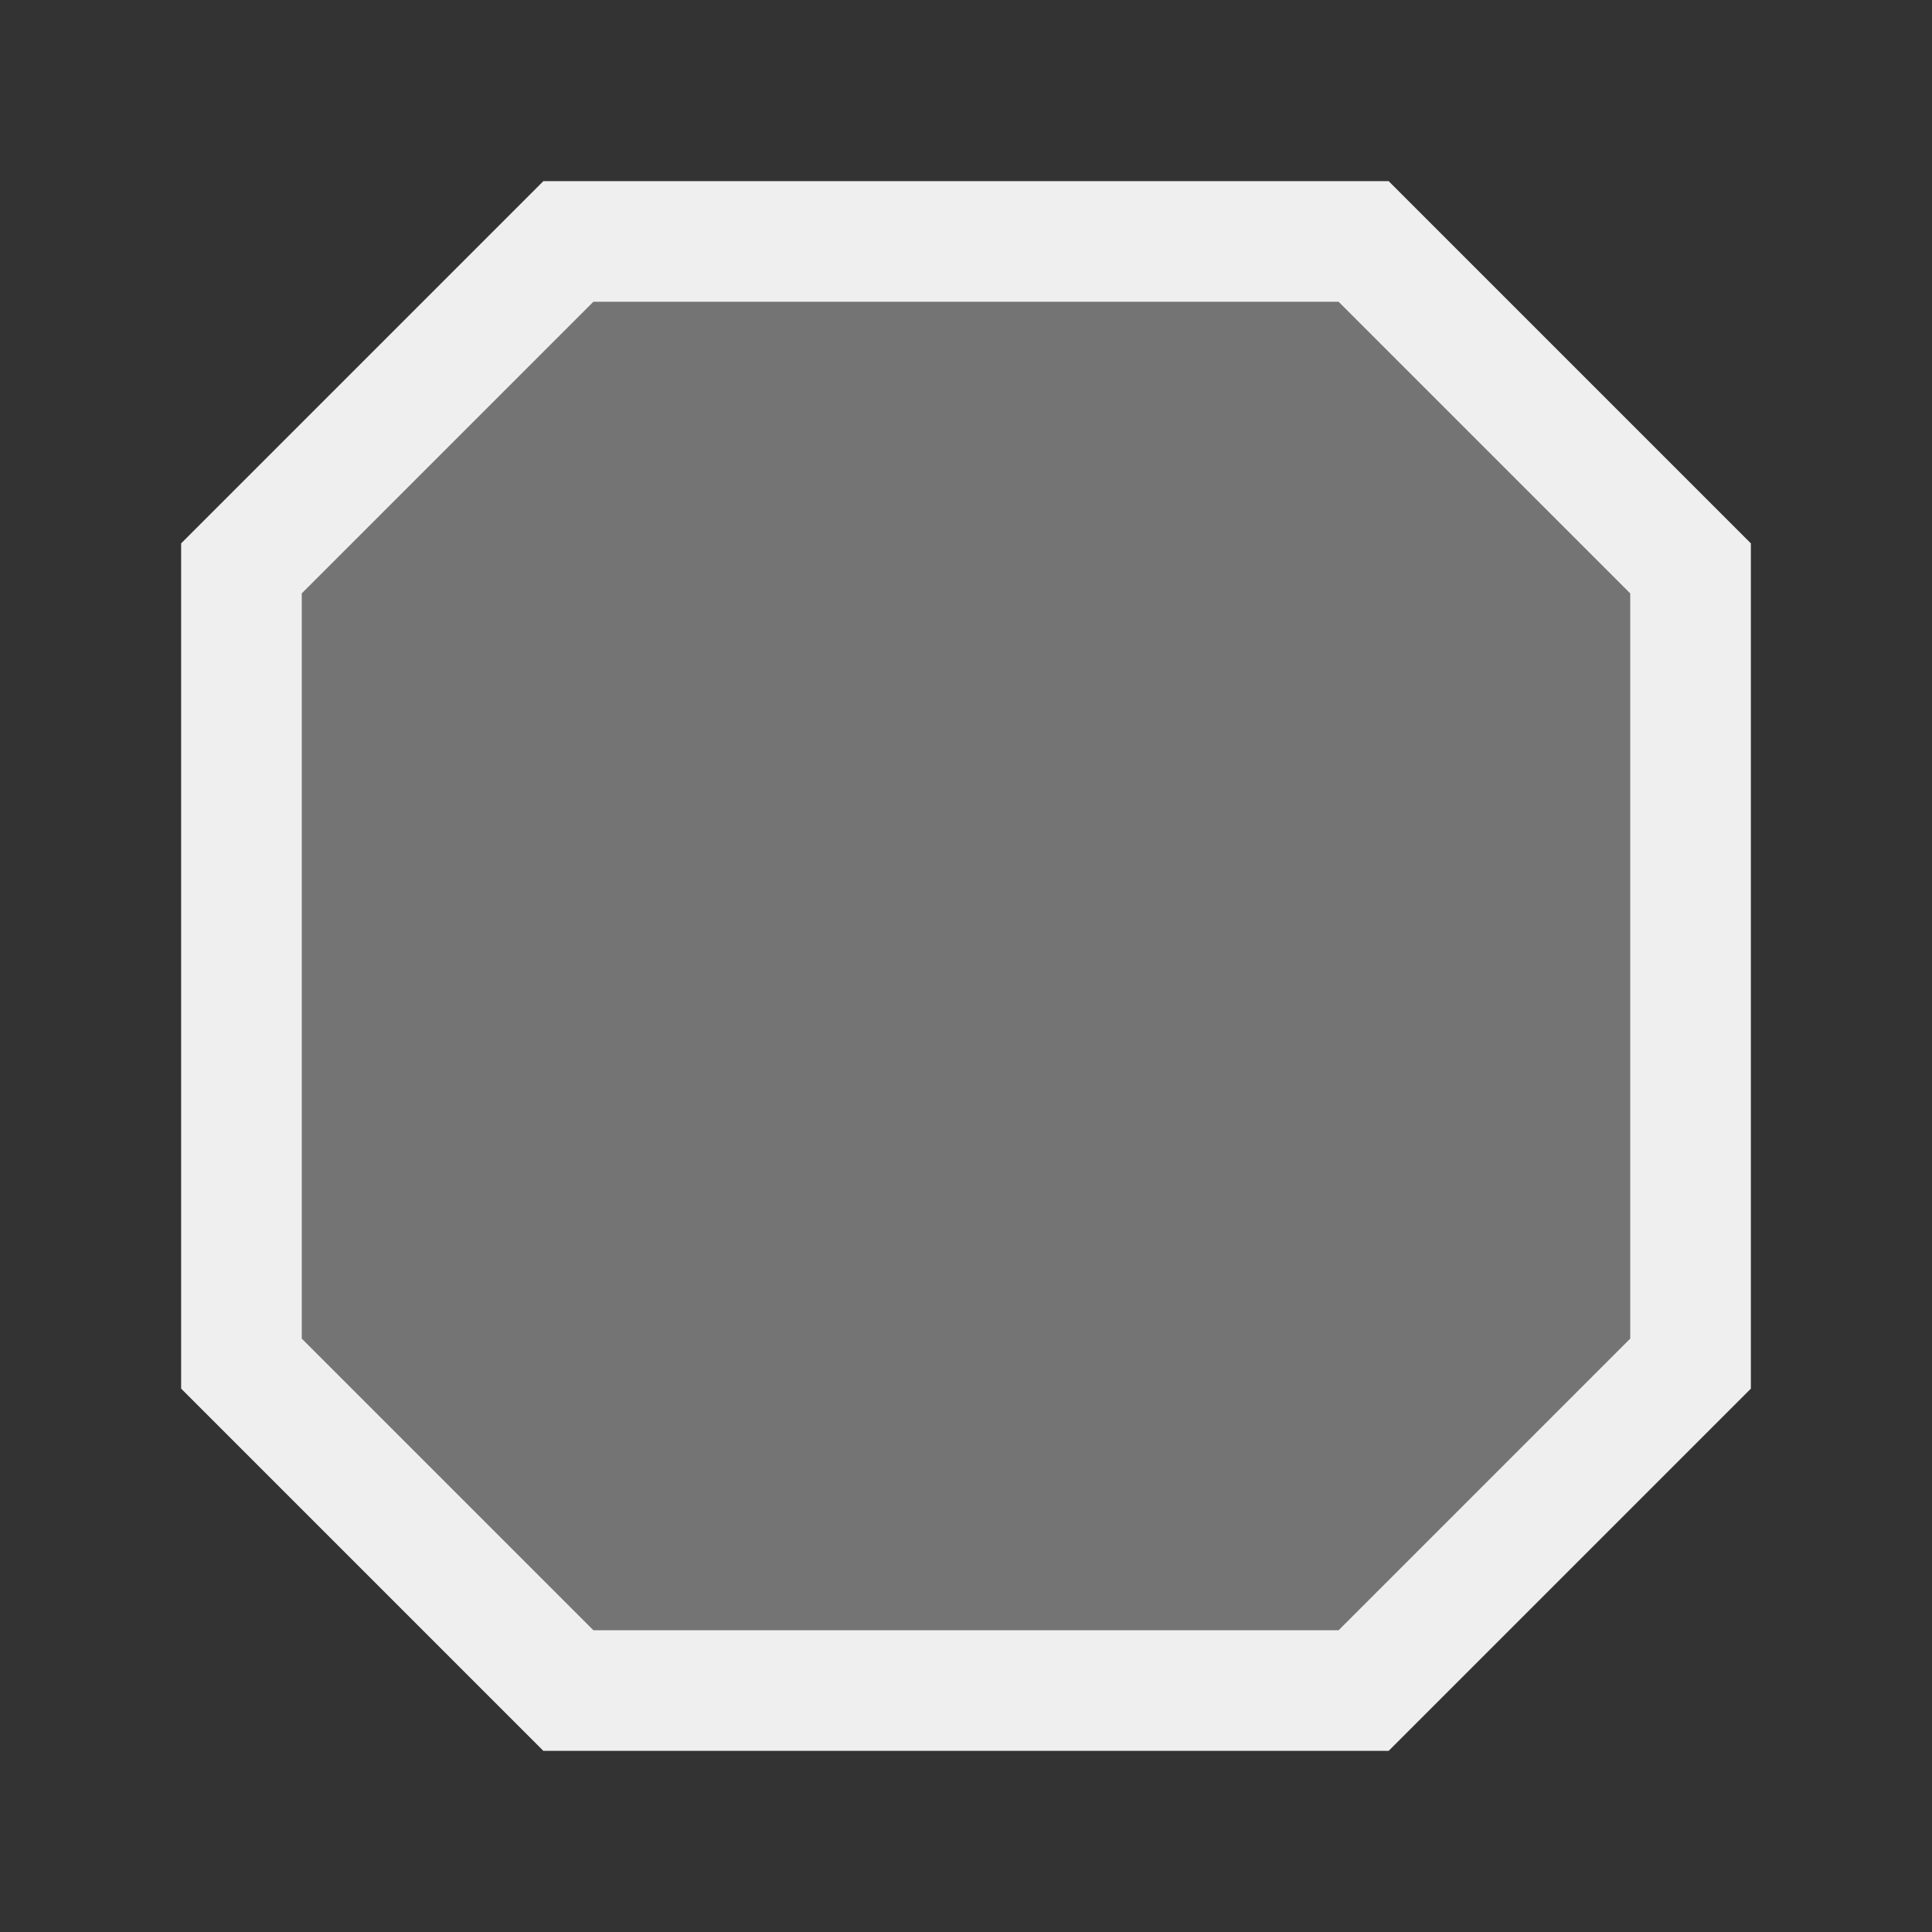 <svg height="32" viewBox="0 0 32 32" width="32" xmlns="http://www.w3.org/2000/svg"><rect x="0" y="0" width="32" height="32" fill="#333333" stroke="none"/><g fill="#efefef" transform="translate(1 7)"><path d="m8-4-6 6v14l6 6h14l6-6v-14l-6-6zm.828 2h12.344l4.828 4.828v12.344l-4.828 4.828h-12.344l-4.828-4.828v-12.344z"/><path d="m8.828-2h12.344l4.828 4.828v12.344l-4.828 4.828h-12.344l-4.828-4.828v-12.344z" opacity=".35"/></g></svg>